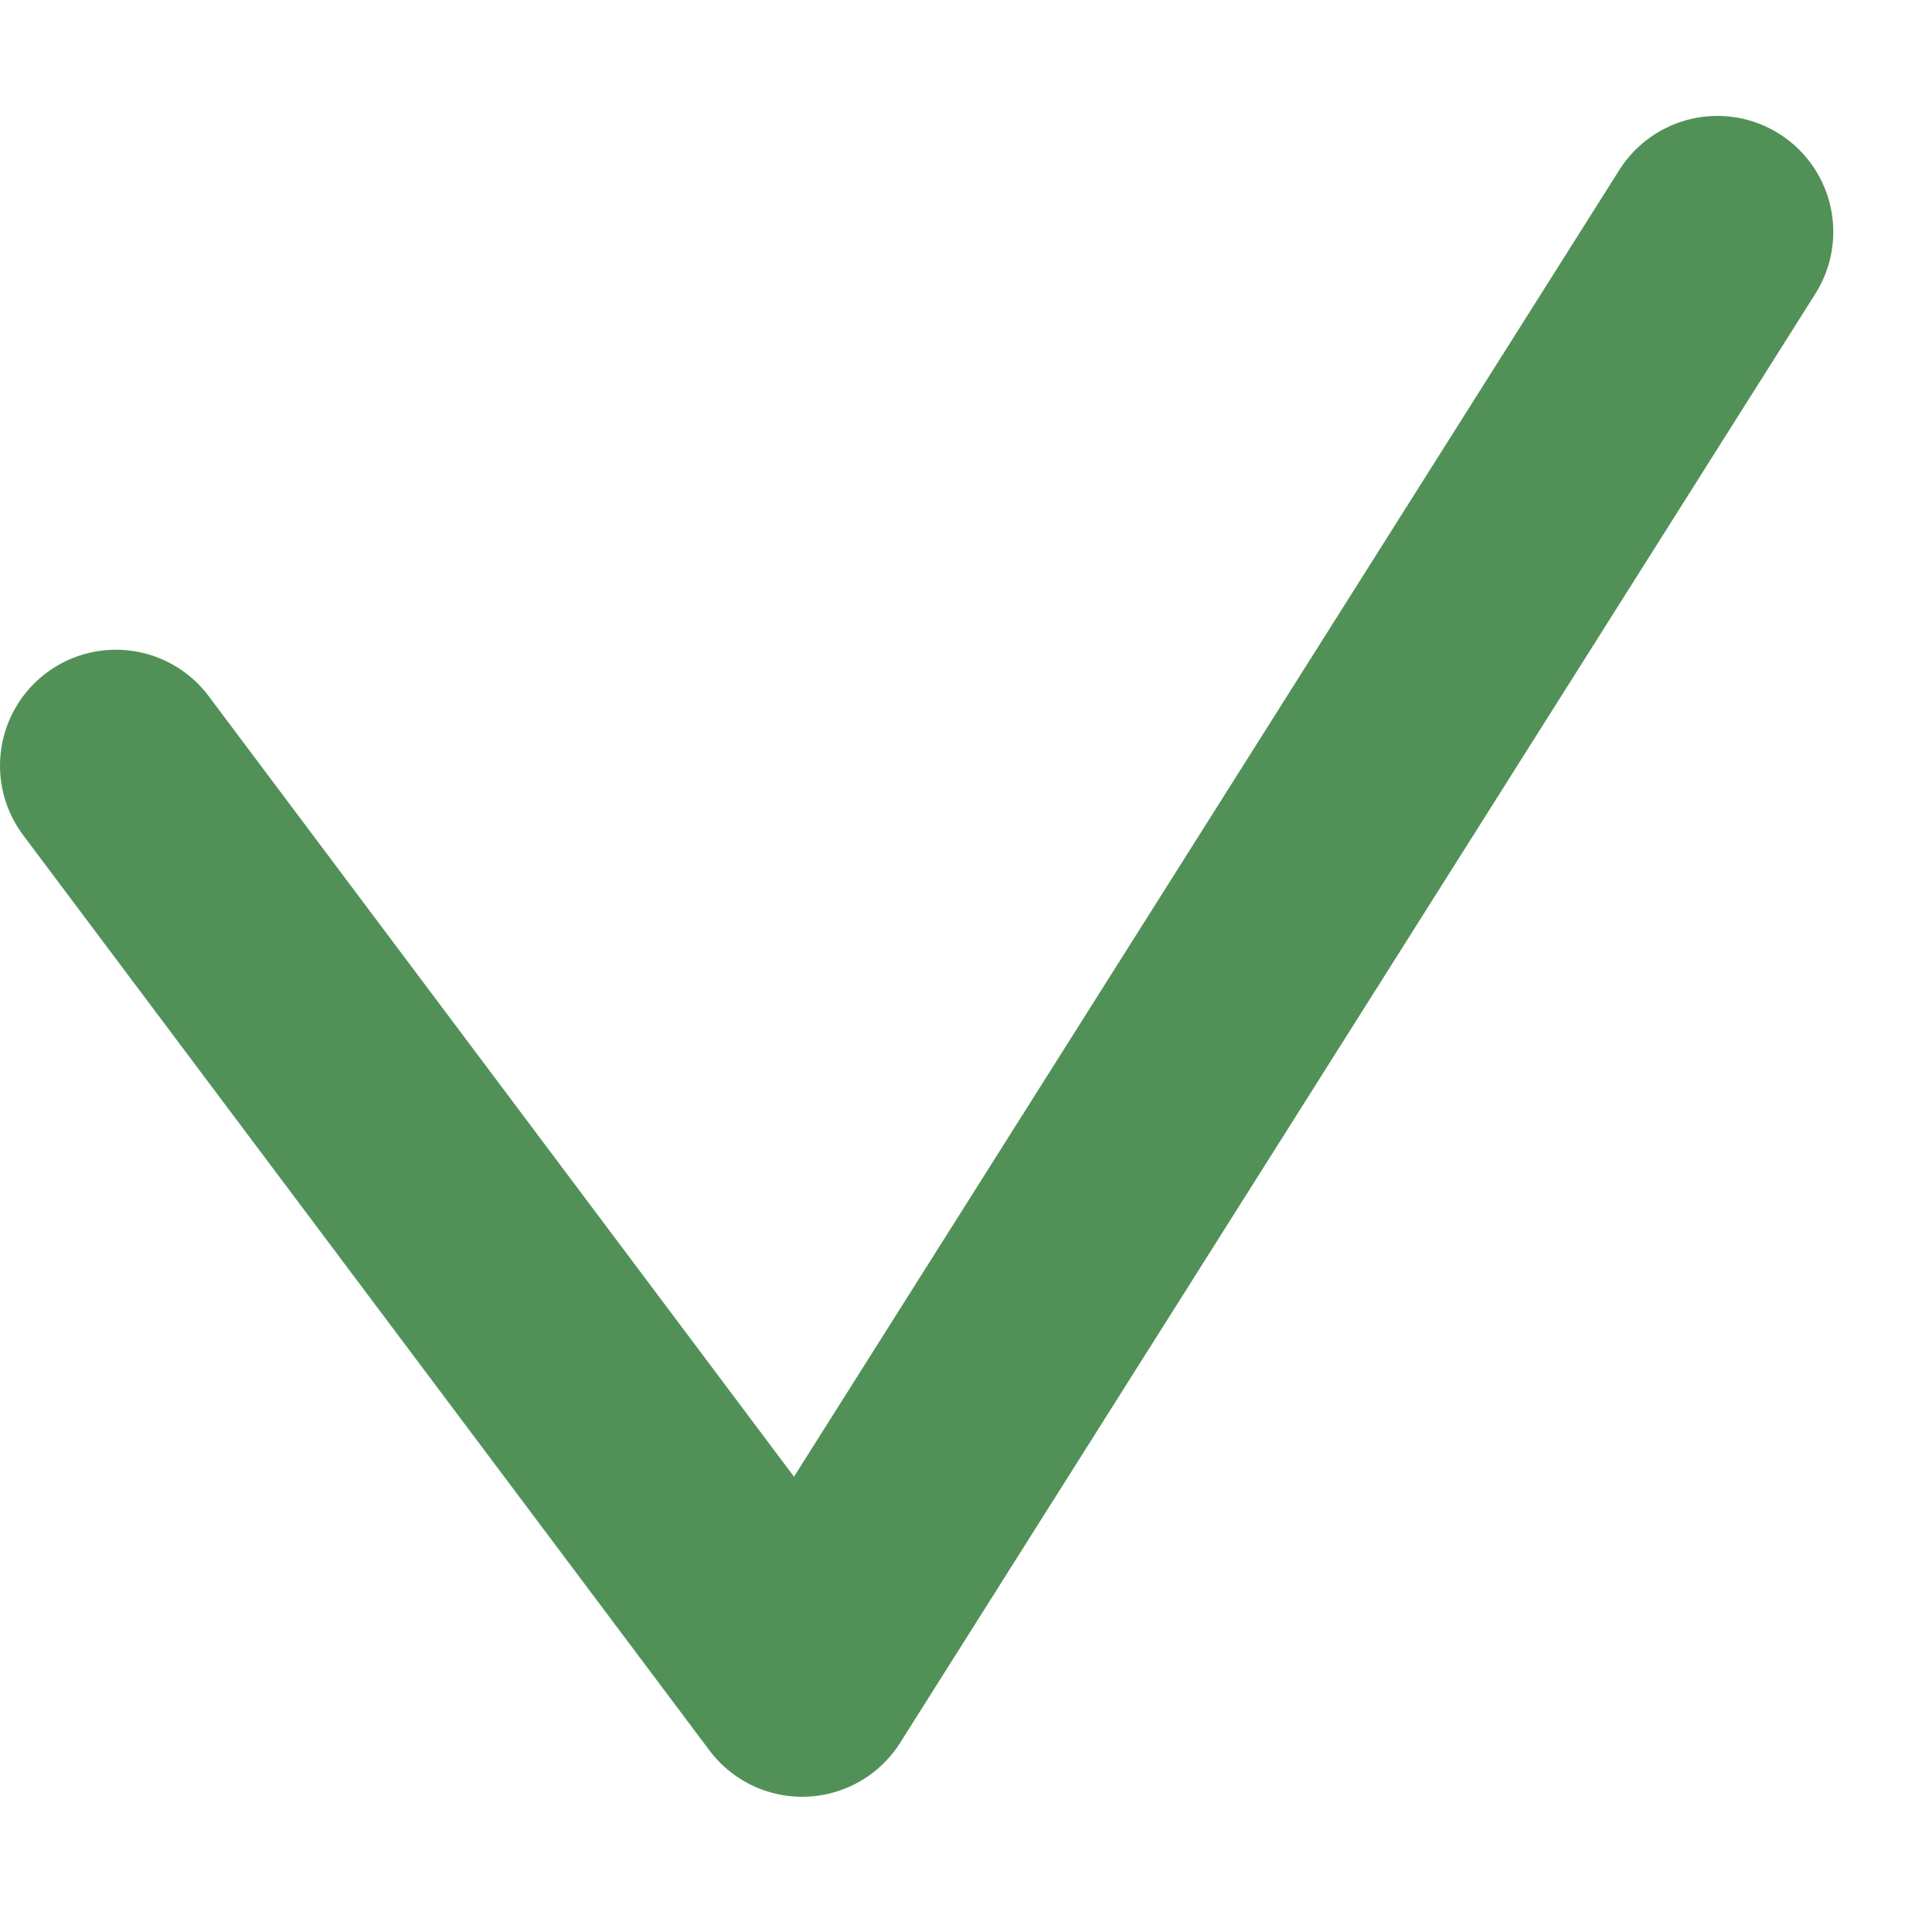<svg width="10" height="10" viewBox="0 0 10 10" fill="none" xmlns="http://www.w3.org/2000/svg">
  <path d="M8.889 1.2L4.152 8.7L0.6 3.963" stroke="#519157" stroke-width="1.2" stroke-linecap="round"
        stroke-linejoin="round"/>
</svg>
